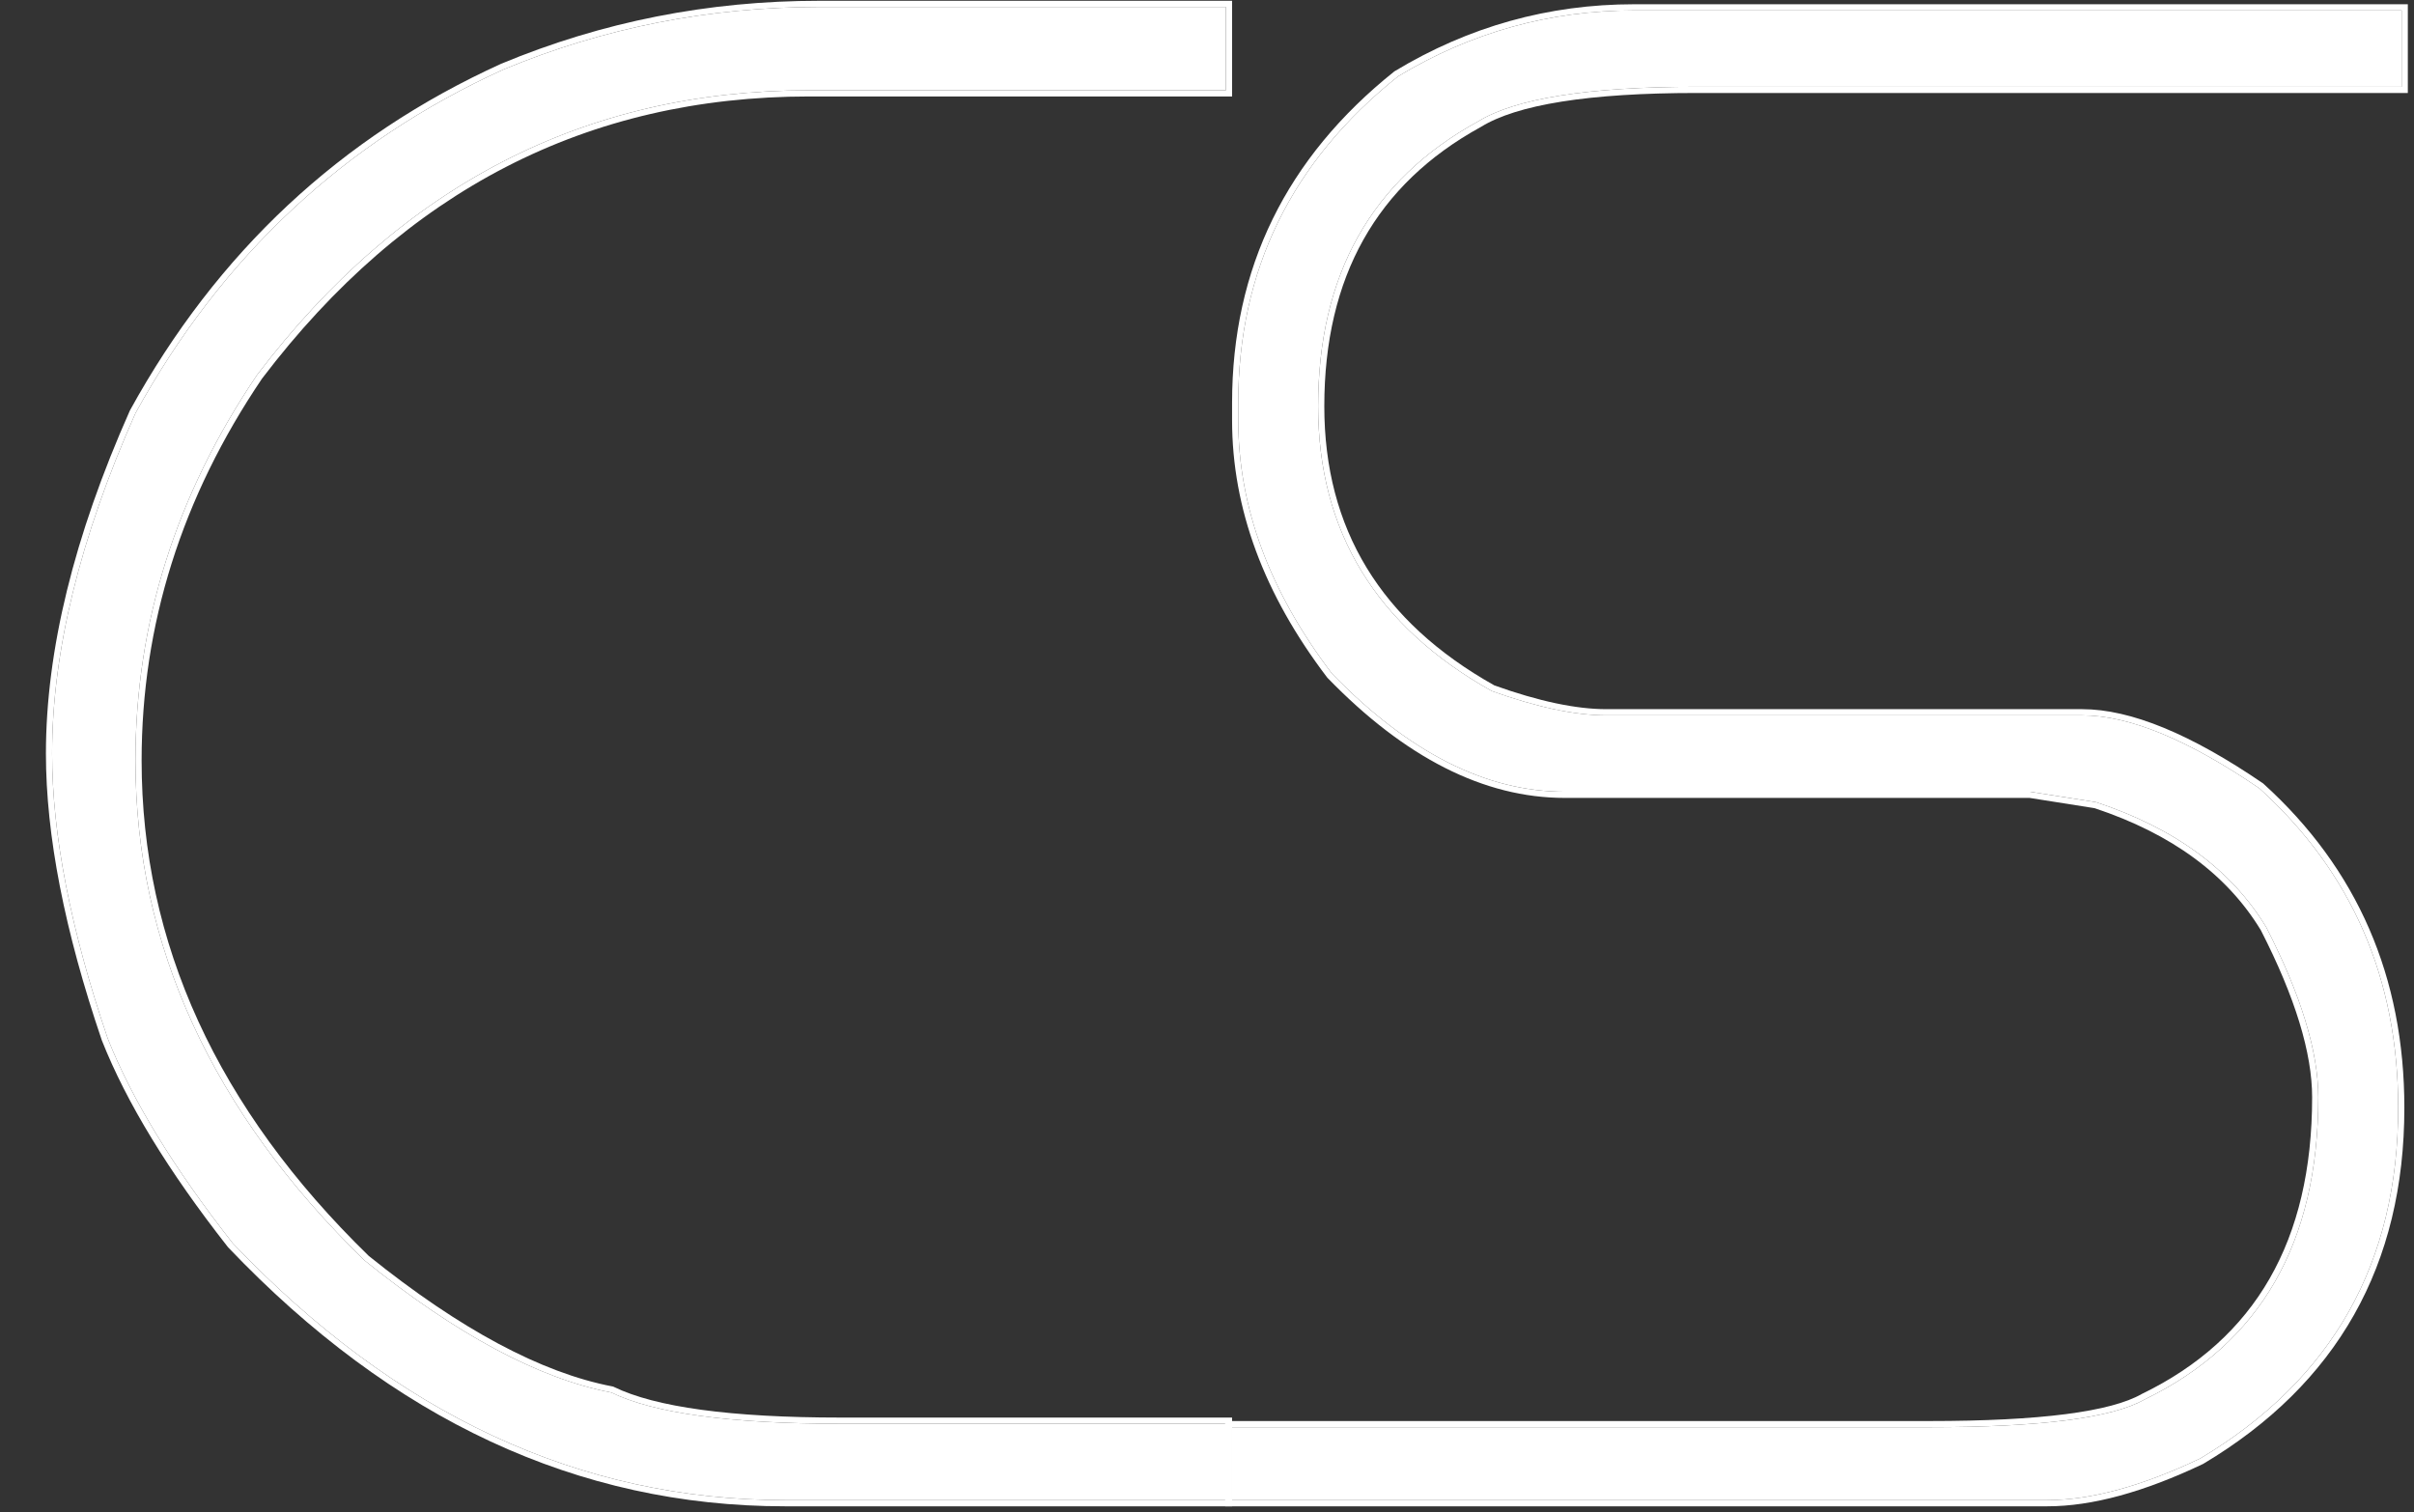 <svg width="391" height="245" viewBox="0 0 391 245" fill="none" xmlns="http://www.w3.org/2000/svg">
<rect x="0" y="0" width="391" height="245" fill="#333333" stroke="none"/>
<path fill-rule="evenodd" clip-rule="evenodd" d="M390 0.688V15.062H274.812C266.078 15.062 258.798 15.53 252.961 16.456C247.11 17.385 242.783 18.765 239.899 20.539L239.878 20.552L239.856 20.564C231.376 25.219 225.051 31.304 220.841 38.81C216.628 46.319 214.5 55.308 214.5 65.812C214.5 85.648 223.632 100.689 242.041 111.024C249.262 113.61 255.302 114.875 260.188 114.875H337.25C345.153 114.875 354.924 118.955 366.501 126.862L366.558 126.9L366.609 126.947C381.826 140.737 389.438 158.259 389.438 179.438C389.438 204.911 378.568 224.176 356.887 237.109L356.847 237.133L356.804 237.153C347.262 241.688 338.859 244 331.625 244H198.438V230.188H312.5C321.477 230.188 328.837 229.813 334.591 229.071C340.372 228.325 344.43 227.219 346.879 225.819L346.908 225.802L346.939 225.788C356.153 221.319 363.025 215.098 367.602 207.135C372.183 199.163 374.5 189.384 374.5 177.75C374.5 170.582 371.773 161.571 366.189 150.676C360.724 141.677 351.788 135.072 339.263 130.912L328.734 129.25H253.438C240.325 129.25 227.52 122.688 215.032 109.821L214.99 109.778L214.954 109.73C204.723 96.278 199.562 82.383 199.562 68.062V65.25C199.562 43.467 208.334 25.558 225.813 11.594L225.865 11.553L225.921 11.519C237.888 4.3 250.816 0.688 264.688 0.688L390 0.688ZM328.812 128.25L339.5 129.938C352.25 134.156 361.438 140.906 367.062 150.188C372.688 161.156 375.5 170.344 375.5 177.75C375.5 201.281 366.125 217.594 347.375 226.688C342.125 229.688 330.5 231.188 312.5 231.188H199.438V243H331.625C338.656 243 346.906 240.75 356.375 236.25C377.75 223.5 388.438 204.562 388.438 179.438C388.438 158.531 380.938 141.281 365.938 127.688C354.406 119.812 344.844 115.875 337.25 115.875H260.188C255.125 115.875 248.938 114.562 241.625 111.938C222.875 101.438 213.5 86.062 213.5 65.812C213.5 44.531 222.125 29.156 239.375 19.688C245.469 15.938 257.281 14.062 274.812 14.062H389V1.688L264.688 1.688C251 1.688 238.25 5.25 226.438 12.375C209.188 26.156 200.562 43.781 200.562 65.25V68.062C200.562 82.125 205.625 95.812 215.75 109.125C228.125 121.875 240.688 128.25 253.438 128.25H328.812Z" fill="white"/>
<path fill-rule="evenodd" clip-rule="evenodd" d="M199.562 0.125V15.625H131.062C95.125 15.625 65.604 30.828 42.438 61.333C29.429 80.577 22.938 101.188 22.938 123.188C22.938 152.768 35.16 179.509 59.726 203.438C74.559 215.373 87.709 222.376 99.189 224.58L99.319 224.605L99.438 224.663C106.149 227.928 118.315 229.625 136.125 229.625H199.562V244H127.125C93.621 244 63.558 229.979 36.964 202.065L36.93 202.03L36.901 201.992C27.303 189.76 20.493 178.613 16.508 168.556L16.499 168.533L16.491 168.51C10.469 150.821 7.438 135.332 7.438 122.062C7.438 105.383 11.985 86.868 21.024 66.531L21.041 66.493L21.061 66.456C35.131 40.865 55.166 22.15 81.149 10.34L81.163 10.333L81.178 10.327C97.521 3.525 114.714 0.125 132.75 0.125H199.562ZM59.062 204.188C34.312 180.094 21.938 153.094 21.938 123.188C21.938 100.969 28.5 80.156 41.625 60.75C64.969 30 94.781 14.625 131.062 14.625H198.562V1.125H132.75C114.844 1.125 97.781 4.5 81.562 11.25C55.781 22.969 35.906 41.531 21.938 66.938C12.938 87.188 8.438 105.562 8.438 122.062C8.438 135.188 11.438 150.562 17.438 168.188C21.375 178.125 28.125 189.188 37.688 201.375C64.125 229.125 93.938 243 127.125 243H198.562V230.625H136.125C118.312 230.625 105.938 228.938 99 225.562C87.281 223.312 73.969 216.188 59.062 204.188Z" fill="white"/>
<path d="M264.688 1.688H389V14.062H274.812C257.281 14.062 245.469 15.938 239.375 19.688C222.125 29.156 213.5 44.531 213.5 65.812C213.5 86.062 222.875 101.438 241.625 111.938C248.938 114.562 255.125 115.875 260.188 115.875H337.25C344.844 115.875 354.406 119.812 365.938 127.688C380.938 141.281 388.438 158.531 388.438 179.438C388.438 204.562 377.75 223.5 356.375 236.25C346.906 240.75 338.656 243 331.625 243H199.438V231.188H312.5C330.5 231.188 342.125 229.688 347.375 226.688C366.125 217.594 375.5 201.281 375.5 177.75C375.5 170.344 372.688 161.156 367.062 150.188C361.438 140.906 352.25 134.156 339.5 129.938L328.812 128.25H253.438C240.688 128.25 228.125 121.875 215.75 109.125C205.625 95.812 200.562 82.125 200.562 68.062V65.25C200.562 43.781 209.188 26.156 226.438 12.375C238.25 5.25 251 1.688 264.688 1.688Z" fill="white"/>
<path d="M132.75 1.125H198.562V14.625H131.062C94.781 14.625 64.969 30 41.625 60.75C28.5 80.156 21.938 100.969 21.938 123.188C21.938 153.094 34.312 180.094 59.062 204.188C73.969 216.188 87.281 223.312 99 225.562C105.938 228.938 118.312 230.625 136.125 230.625H198.562V243H127.125C93.938 243 64.125 229.125 37.688 201.375C28.125 189.188 21.375 178.125 17.438 168.188C11.438 150.562 8.438 135.188 8.438 122.062C8.438 105.562 12.938 87.188 21.938 66.938C35.906 41.531 55.781 22.969 81.562 11.25C97.781 4.5 114.844 1.125 132.75 1.125Z" fill="white"/>
</svg>
